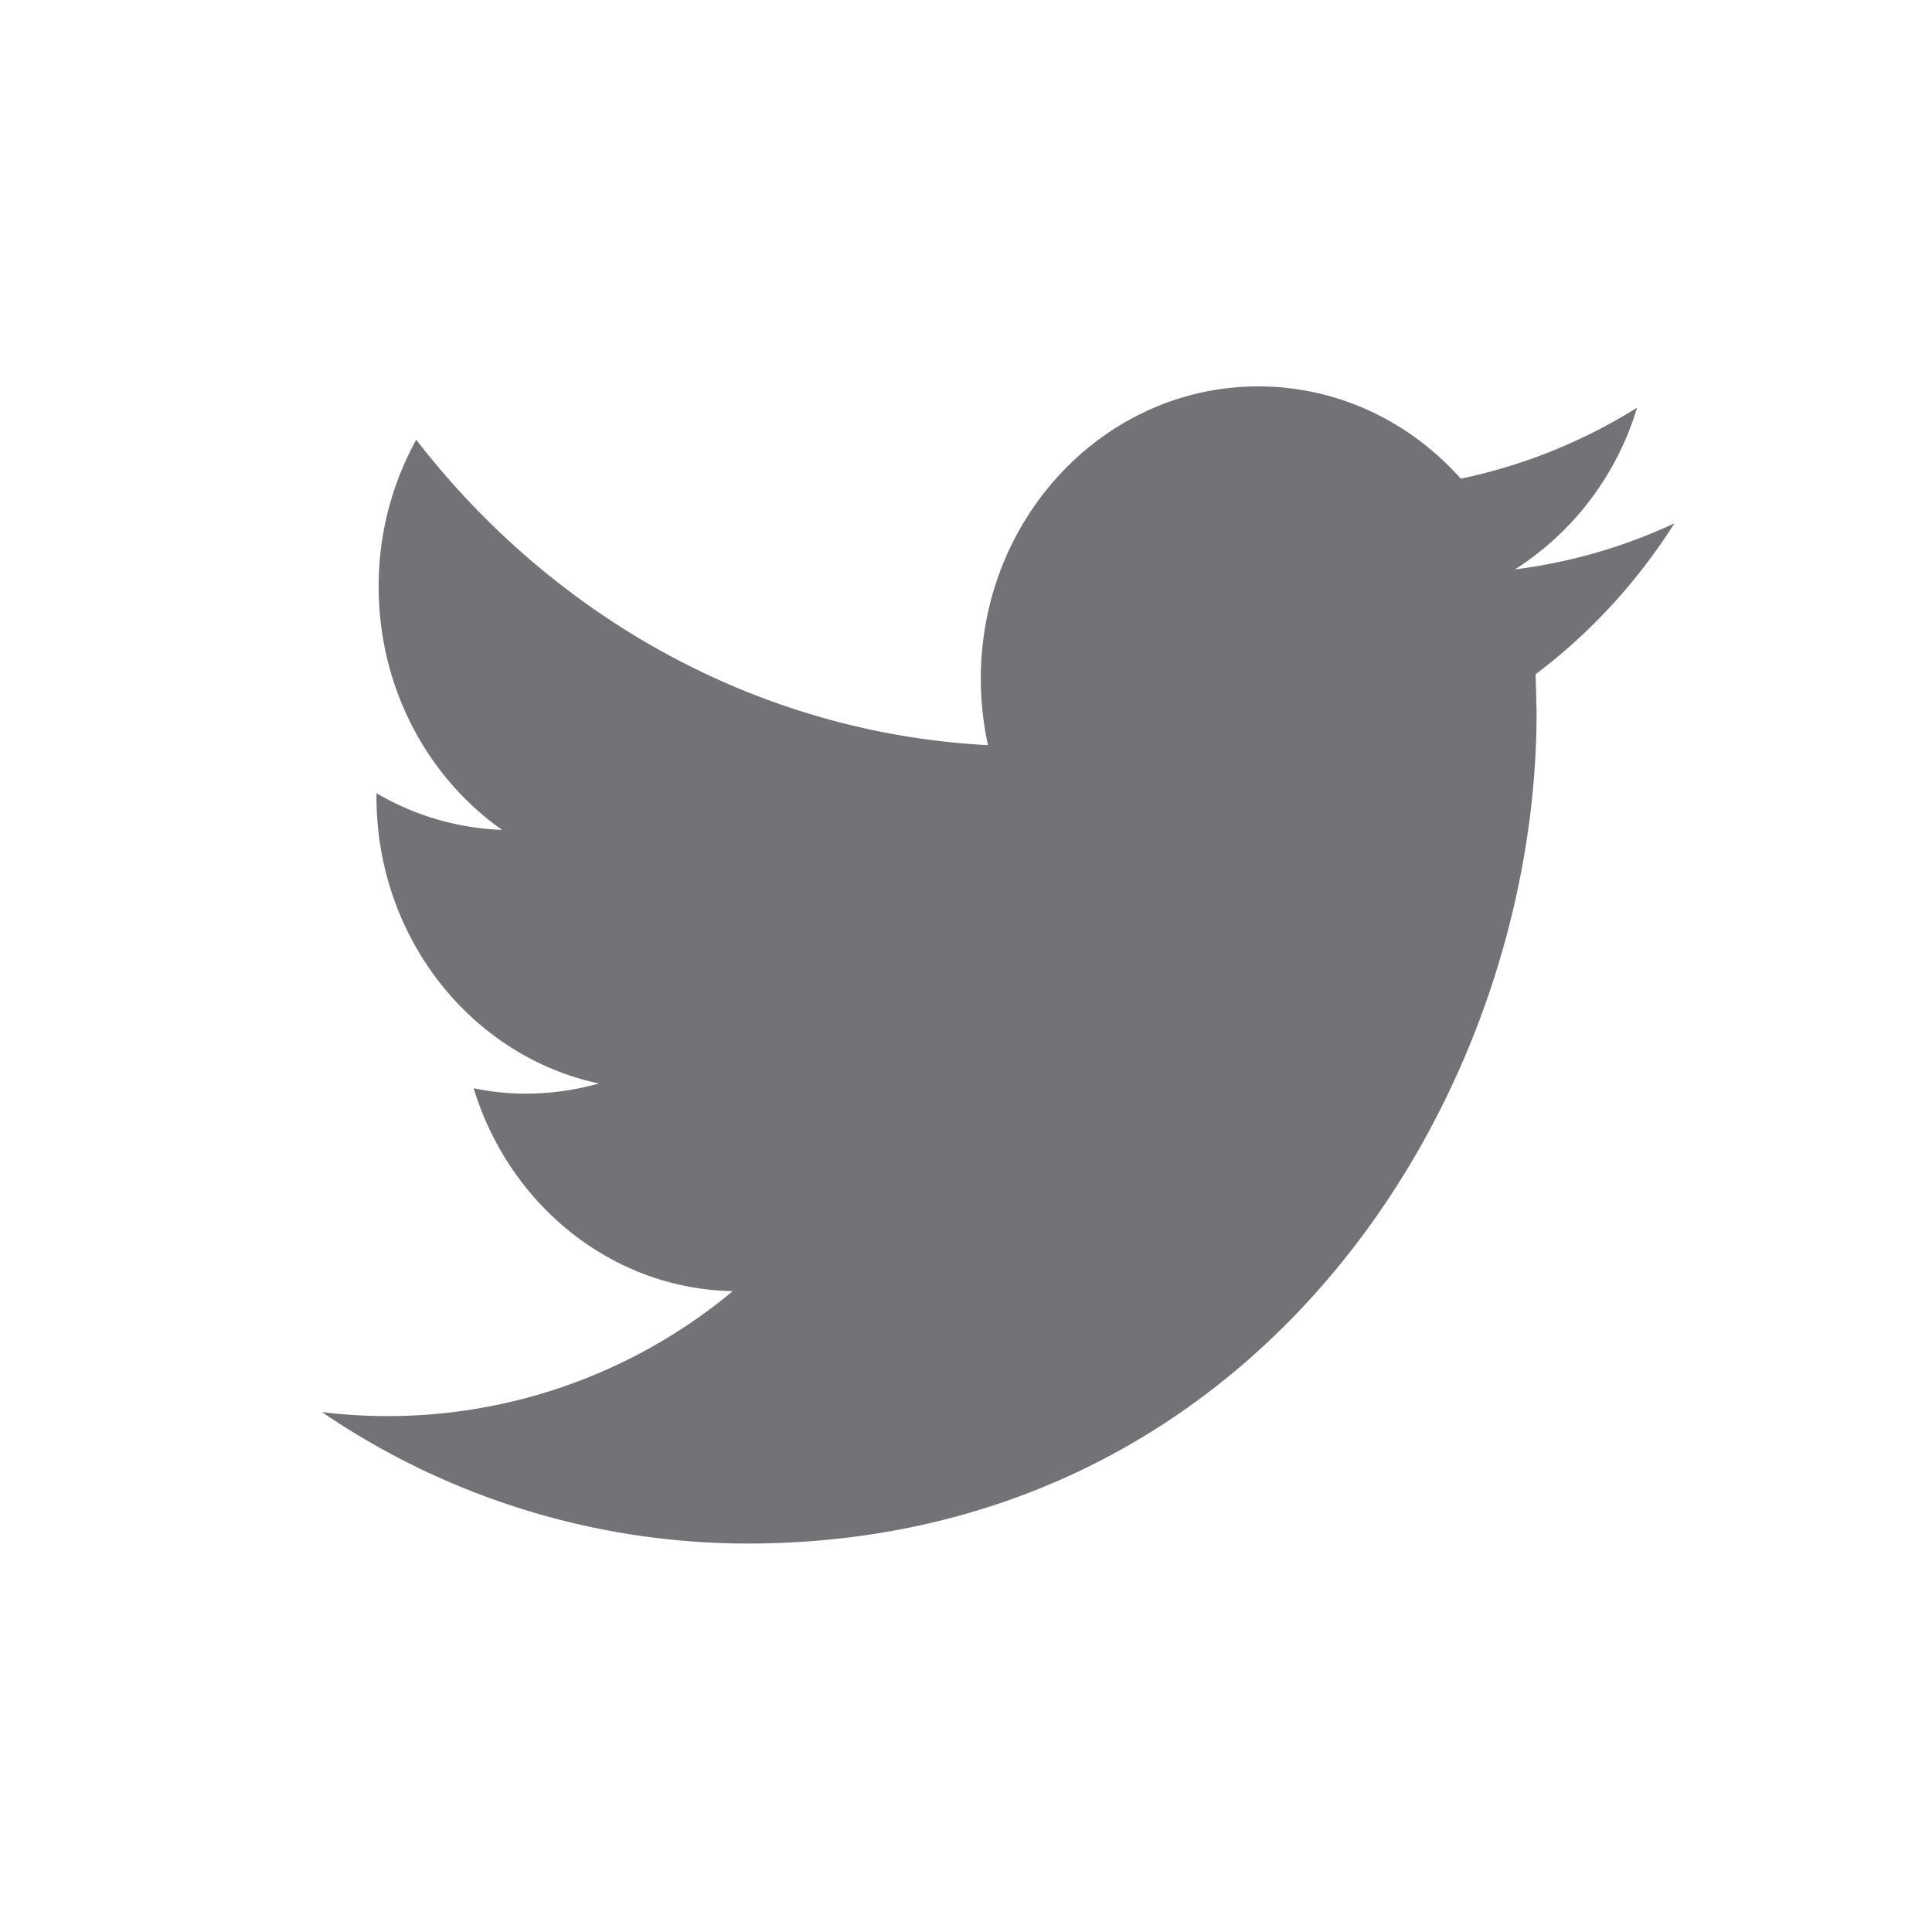 <svg xmlns="http://www.w3.org/2000/svg" width="30" height="30" viewBox="0 0 30 30">
    <path fill="#737276" fill-rule="nonzero" d="M26 8.126a8.266 8.266 0 0 1-2.474.715 4.523 4.523 0 0 0 1.894-2.51 8.423 8.423 0 0 1-2.737 1.102C21.897 6.55 20.778 6 19.538 6c-2.379 0-4.308 2.032-4.308 4.537 0 .355.038.702.112 1.034-3.58-.19-6.754-1.996-8.879-4.742A4.689 4.689 0 0 0 5.88 9.11c0 1.575.762 2.964 1.916 3.776a4.144 4.144 0 0 1-1.95-.569v.057c0 2.197 1.485 4.032 3.454 4.45-.36.101-.741.158-1.135.158-.278 0-.547-.029-.81-.084.548 1.804 2.138 3.115 4.023 3.151A8.37 8.37 0 0 1 5 21.927a11.734 11.734 0 0 0 6.603 2.041c7.925 0 12.257-6.914 12.257-12.91l-.015-.588A8.869 8.869 0 0 0 26 8.126z"/>
</svg>
